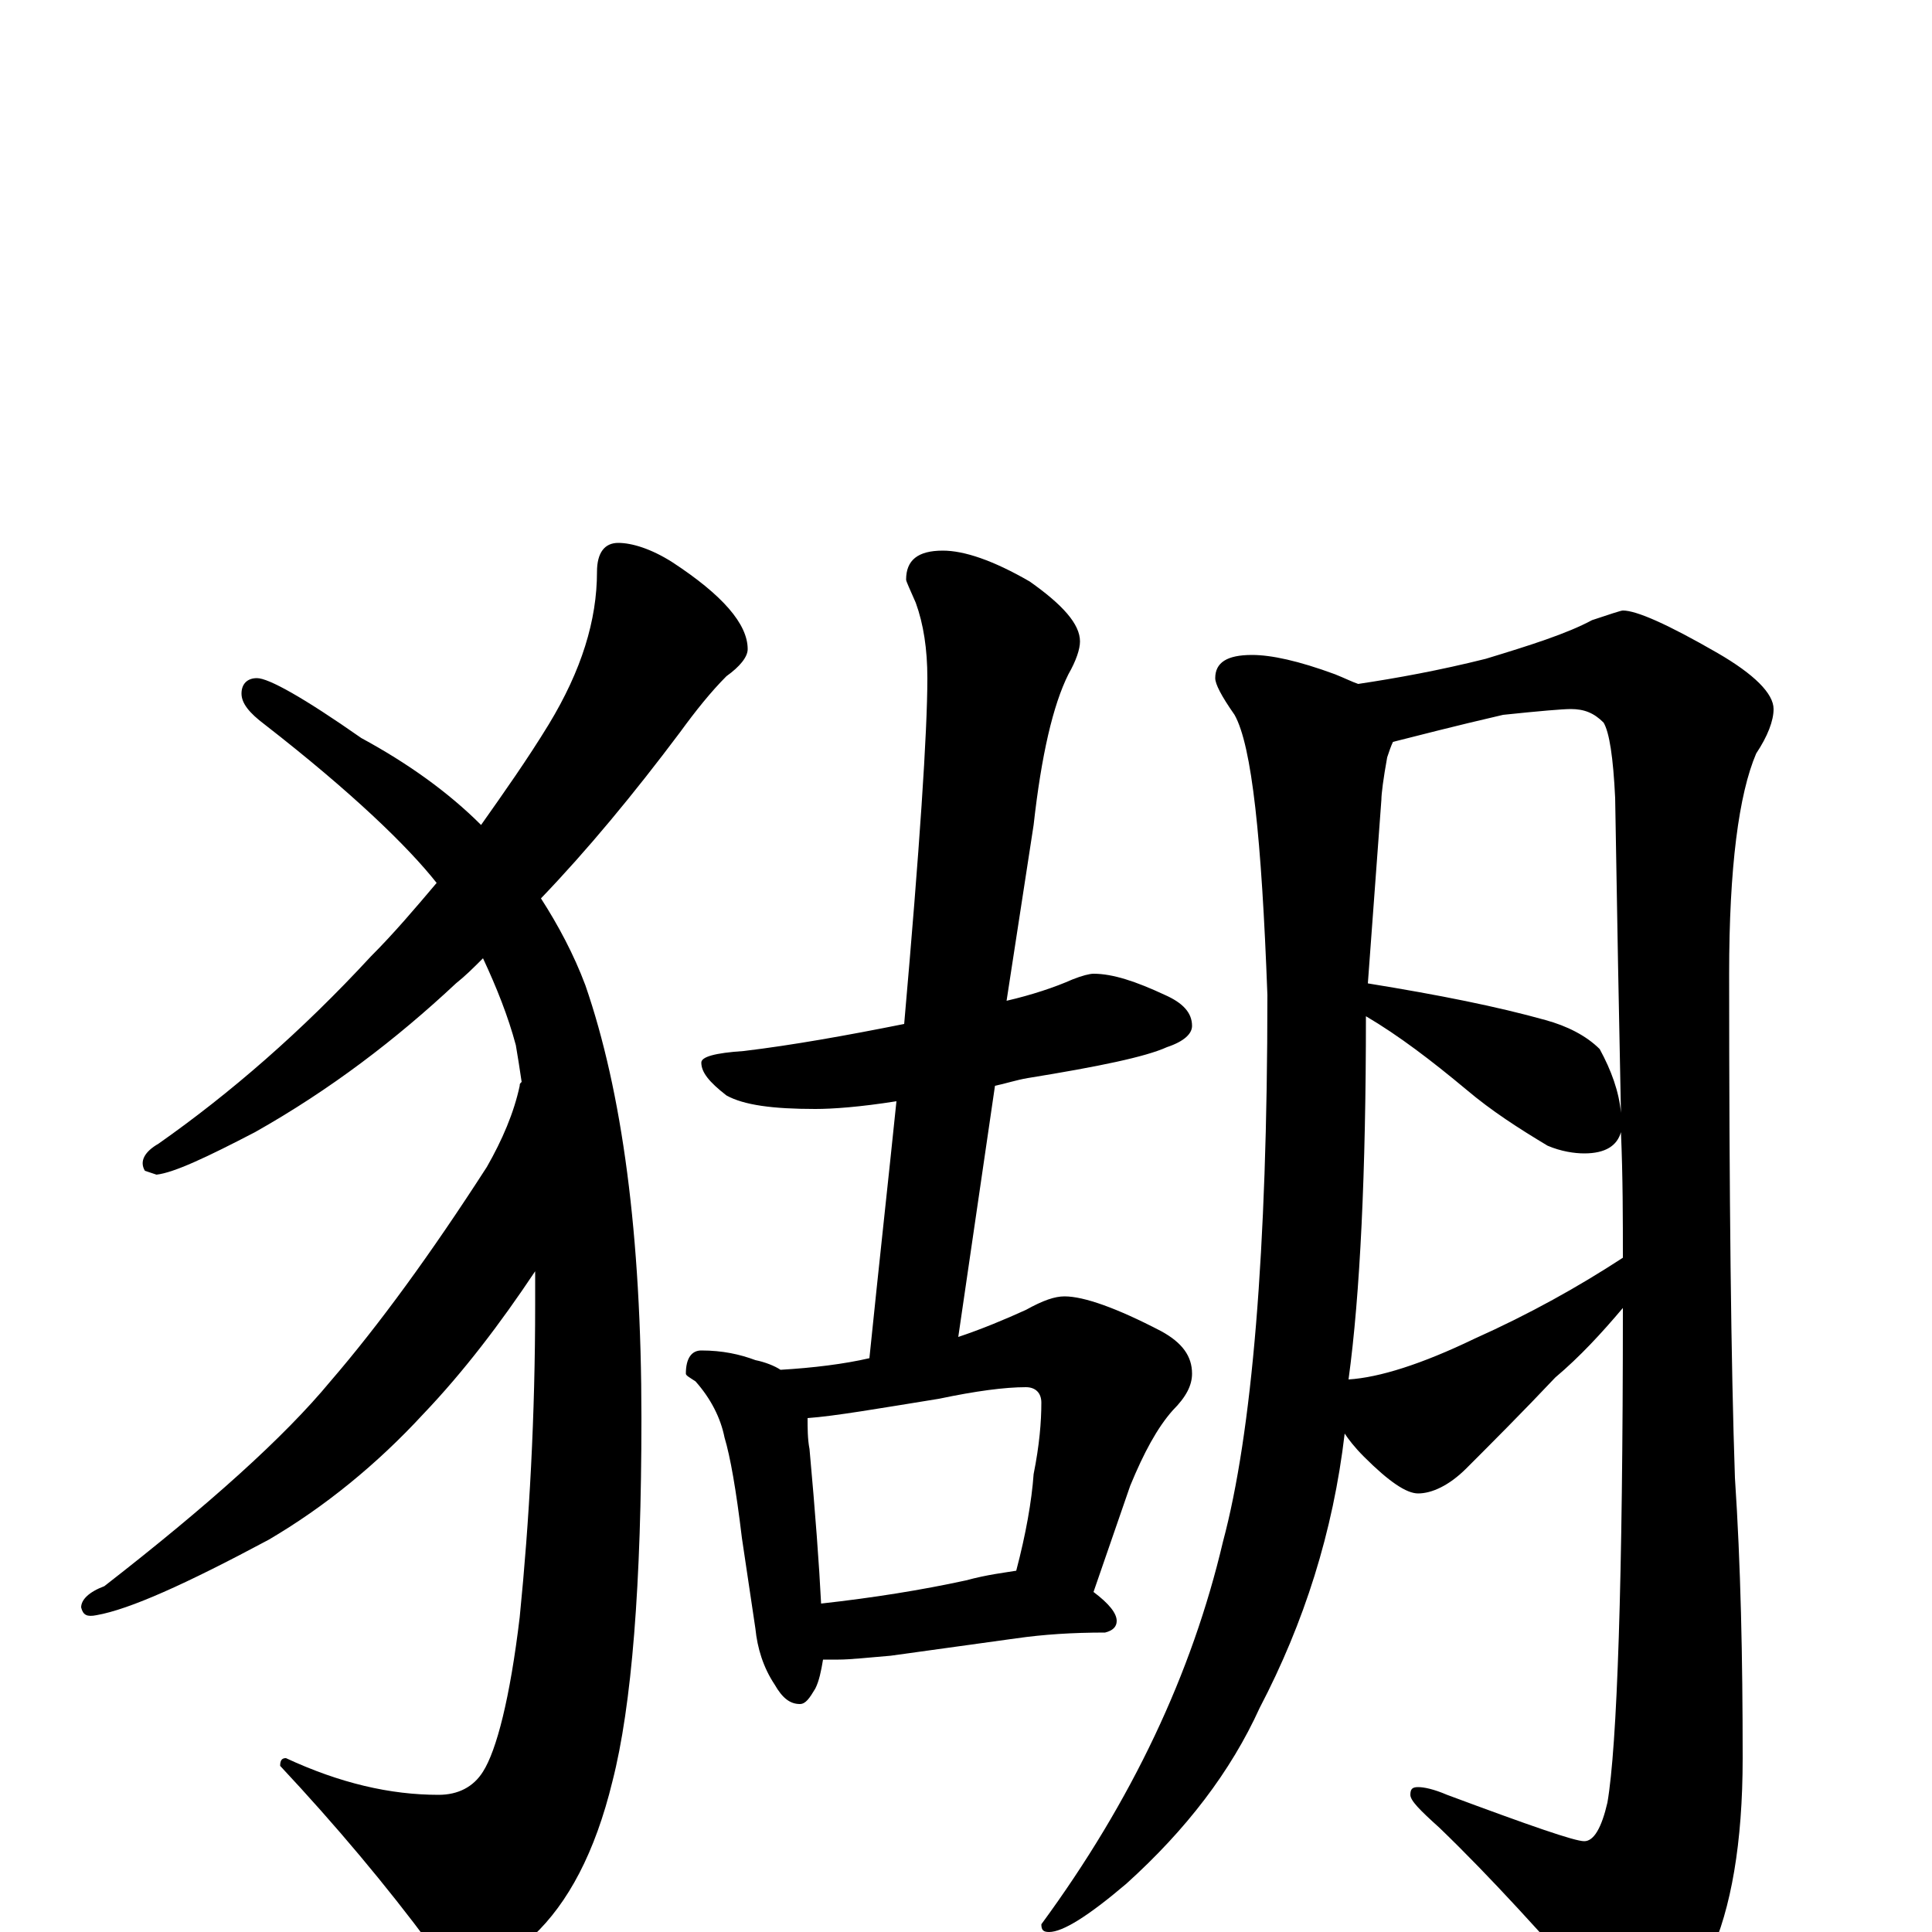 <?xml version="1.0" encoding="utf-8" ?>
<!DOCTYPE svg PUBLIC "-//W3C//DTD SVG 1.1//EN" "http://www.w3.org/Graphics/SVG/1.1/DTD/svg11.dtd">
<svg version="1.1" id="Layer_1" xmlns="http://www.w3.org/2000/svg" xmlns:xlink="http://www.w3.org/1999/xlink" x="0px" y="145px" width="1000px" height="1000px" viewBox="0 0 1000 1000" enable-background="new 0 0 1000 1000" xml:space="preserve">
<g id="Layer_1">
<path id="glyph" transform="matrix(1 0 0 -1 0 1000)" d="M320,719C327,719 337,716 348,709C374,692 387,677 387,664C387,660 383,655 376,650C368,642 360,632 352,621C328,589 304,560 280,535C289,521 297,506 303,490C322,435 332,361 332,266C332,180 327,117 317,78C308,41 294,15 276,-2C261,-16 250,-23 242,-23C235,-23 229,-18 223,-7C200,24 174,55 145,86C145,89 146,90 148,90C176,77 202,71 227,71C237,71 245,75 250,83C257,94 264,121 269,163C274,213 277,267 277,325C277,331 277,337 277,342C259,315 240,290 219,268C195,242 168,220 139,203C96,180 67,167 50,164C45,163 43,164 42,168C42,172 46,176 54,179C108,221 147,256 171,285C196,314 223,351 252,396C260,410 266,424 269,438C269,439 269,439 270,440C269,447 268,453 267,459C263,474 257,489 250,504C245,499 241,495 236,491C205,462 171,436 132,414C107,401 90,393 81,392l-6,2C72,399 75,404 82,408C119,434 156,466 192,505C204,517 215,530 226,543C211,562 182,590 137,625C129,631 125,636 125,641C125,646 128,649 133,649C139,649 157,639 187,618C211,605 232,590 249,573C261,590 273,607 284,625C301,653 309,679 309,704C309,714 313,719 320,719M566,496C576,496 588,492 603,485C612,481 617,476 617,469C617,465 613,461 604,458C593,453 569,448 532,442C526,441 520,439 515,438l-19,-130C508,312 520,317 531,322C540,327 546,329 551,329C561,329 578,323 601,311C612,305 617,298 617,289C617,283 614,277 607,270C599,261 592,248 585,231l-19,-55C574,170 578,165 578,161C578,158 576,156 572,155C555,155 540,154 526,152l-65,-9C449,142 440,141 434,141C431,141 428,141 426,141C425,135 424,130 422,126C419,121 417,118 414,118C409,118 405,121 401,128C395,137 392,147 391,157l-7,47C381,229 378,246 375,256C373,266 368,276 360,285C357,287 355,288 355,289C355,297 358,301 363,301C374,301 383,299 391,296C396,295 401,293 404,291C421,292 437,294 450,297C455,346 460,391 464,430C445,427 431,426 422,426C400,426 385,428 376,433C367,440 363,445 363,450C363,453 370,455 385,456C410,459 438,464 468,470C476,561 480,621 480,649C480,664 478,677 474,688C471,695 469,699 469,700C469,710 475,715 488,715C499,715 514,710 533,699C550,687 559,677 559,668C559,664 557,658 553,651C545,635 539,609 535,573l-14,-91C534,485 546,489 555,493C560,495 564,496 566,496M425,170C452,173 477,177 500,182C511,185 520,186 526,187C531,206 534,223 535,237C538,252 539,264 539,274C539,279 536,282 531,282C520,282 505,280 486,276C455,271 432,267 418,266C418,261 418,255 419,250C422,217 424,190 425,170M648,661C658,661 672,658 691,651C696,649 700,647 703,646C723,649 745,653 769,659C792,666 811,672 824,679C833,682 839,684 840,684C847,684 863,677 889,662C908,651 918,641 918,633C918,627 915,619 909,610C900,589 895,551 895,496C895,380 896,293 898,235C901,190 902,142 902,90C902,46 896,12 885,-12C870,-37 858,-50 848,-50C841,-50 835,-45 828,-35C799,-2 772,28 745,54C735,63 730,68 730,71C730,74 731,75 734,75C737,75 742,74 749,71C792,55 815,47 820,47C825,47 829,54 832,67C837,96 840,181 840,323C829,310 818,298 805,287C788,269 772,253 759,240C750,231 741,227 734,227C728,227 719,233 706,246C701,251 698,255 696,258C690,207 675,160 652,116C637,83 614,53 583,25C563,8 550,0 543,0C540,0 539,1 539,4C586,68 617,134 633,202C648,258 656,352 656,485C653,566 648,614 639,630C632,640 629,646 629,649C629,657 635,661 648,661M698,286C714,287 736,294 763,307C792,320 817,334 840,349C840,369 840,391 839,414C837,407 831,403 820,403C815,403 808,404 801,407C786,416 772,425 759,436C741,451 724,464 707,474C707,393 704,330 698,286M708,491C745,485 775,479 800,472C811,469 821,464 828,457C834,446 838,435 839,424C838,472 837,526 836,587C835,608 833,621 830,626C825,631 820,633 813,633C809,633 797,632 778,630C752,624 733,619 721,616C720,614 719,611 718,608C716,597 715,589 715,586z"/>
</g>
</svg>
